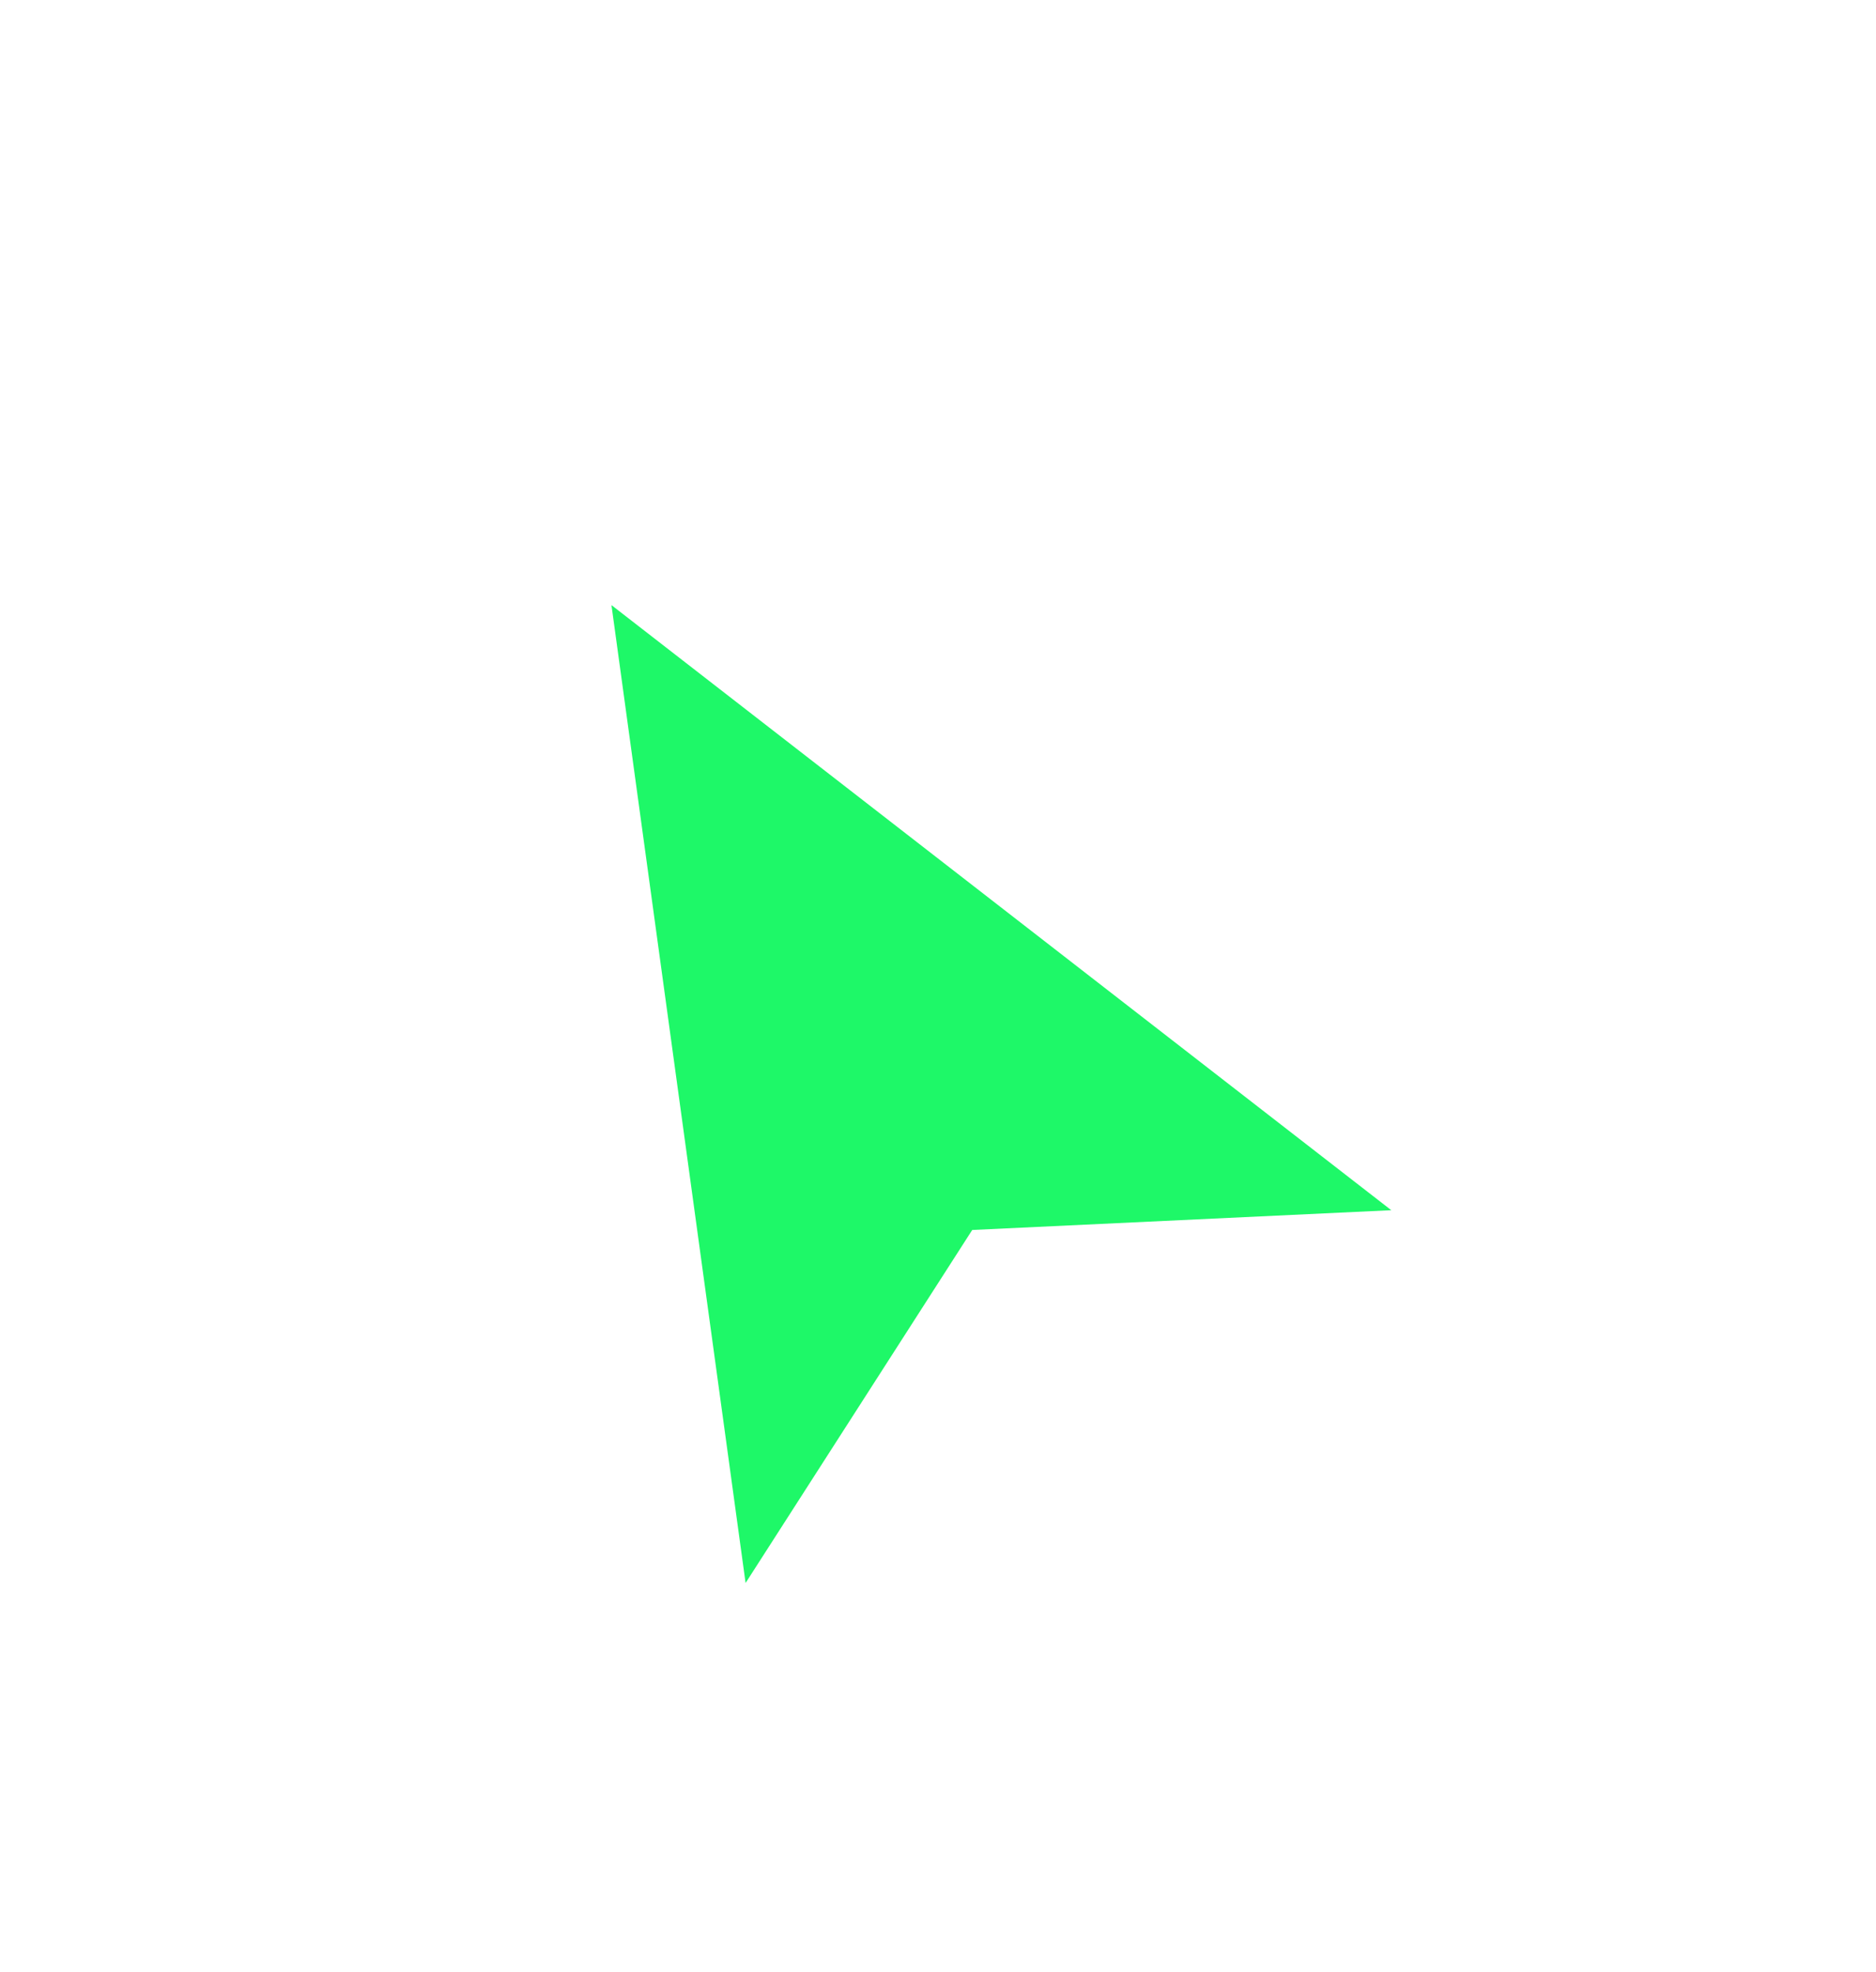 <svg width="78" height="82" viewBox="0 0 78 82" fill="none" xmlns="http://www.w3.org/2000/svg">
<g filter="url(#filter0_d_342_27442)">
<path d="M25.423 21.16L57.847 46.319L40.423 47.141L31 61.819L25.423 21.16Z" fill="#1EF868"/>
</g>
<defs>
<filter id="filter0_d_342_27442" x="-13" y="-7.59" width="95.847" height="98.41" filterUnits="userSpaceOnUse" color-interpolation-filters="sRGB">
<feFlood flood-opacity="0" result="BackgroundImageFix"/>
<feColorMatrix in="SourceAlpha" type="matrix" values="0 0 0 0 0 0 0 0 0 0 0 0 0 0 0 0 0 0 127 0" result="hardAlpha"/>
<feOffset dy="4"/>
<feGaussianBlur stdDeviation="12.5"/>
<feComposite in2="hardAlpha" operator="out"/>
<feColorMatrix type="matrix" values="0 0 0 0 0.118 0 0 0 0 0.973 0 0 0 0 0.408 0 0 0 1 0"/>
<feBlend mode="normal" in2="BackgroundImageFix" result="effect1_dropShadow_342_27442"/>
<feBlend mode="normal" in="SourceGraphic" in2="effect1_dropShadow_342_27442" result="shape"/>
</filter>
</defs>
</svg>
